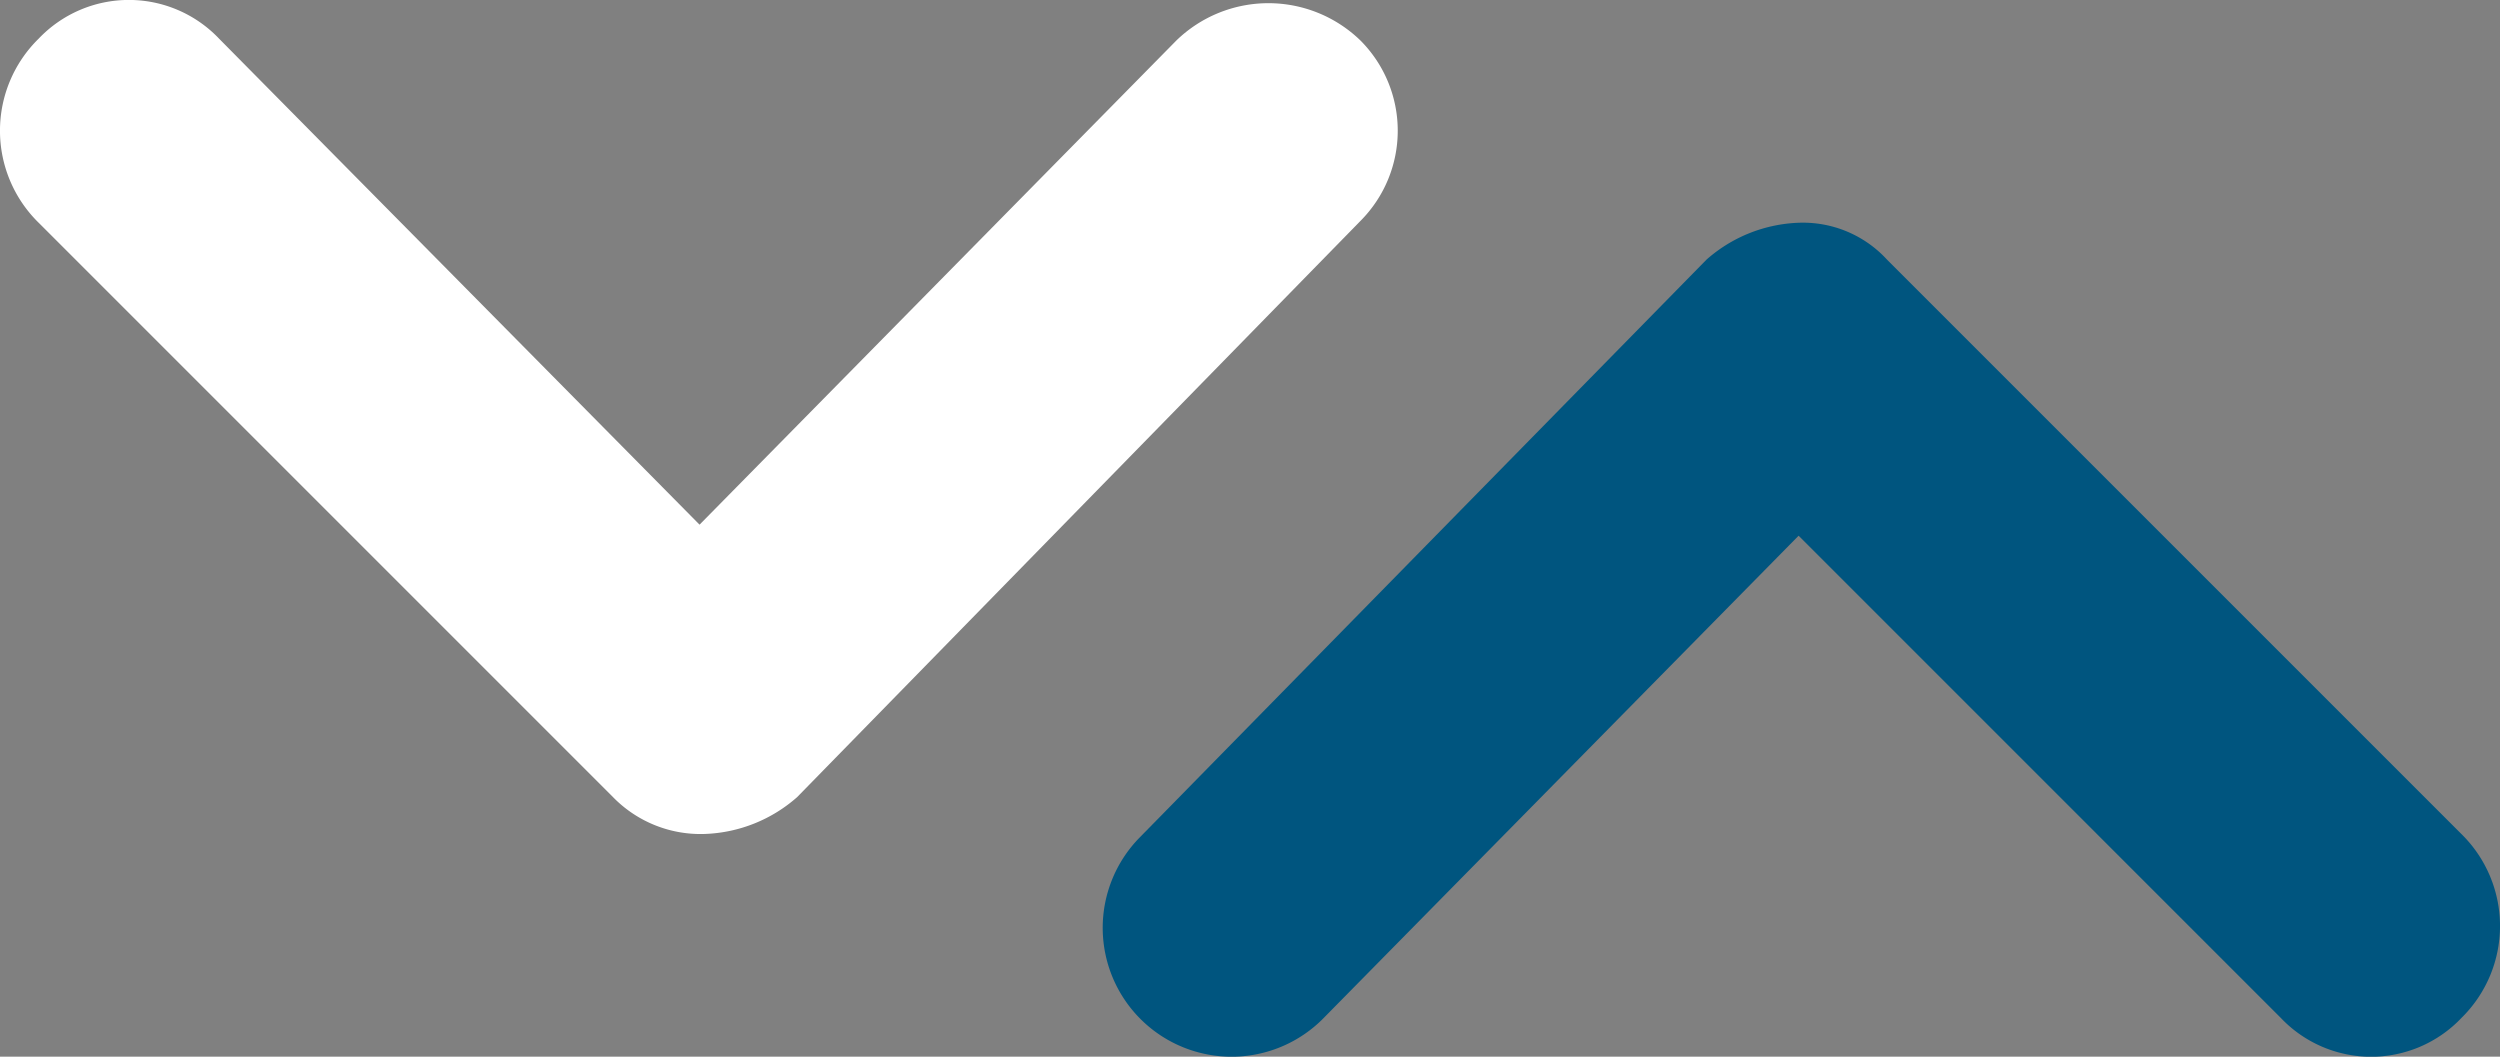 <svg fill="#ffffff" xmlns="http://www.w3.org/2000/svg" viewBox="0 0 67.9 28.7">
    <rect x="0" y="0" width="67.9" height="28.7" fill="#808080" stroke="none"/>
    <title>sort</title>
    <g id="Calque_2" data-name="Calque 2">
        <g id="Calque_1-2" data-name="Calque 1">
            <path style="fill:#00557f;" d="M48.85,6.05h0a4,4,0,0,0-2.5,1l-15.4,15.7a3.5,3.5,0,0,0,5,4.9l12.9-13.1,13.1,13.1a3.38,3.38,0,0,0,4.9,0,3.5,3.5,0,0,0,0-5L51.25,7.05A3.1,3.1,0,0,0,48.85,6.05Z"/>
            <path d="M16.65,21.65a3.32,3.32,0,0,0,2.5,1h0a4,4,0,0,0,2.5-1L36.95,6a3.47,3.47,0,0,0,0-4.9,3.59,3.59,0,0,0-5,0L19,14.25,5.95,1.05a3.38,3.38,0,0,0-4.9,0,3.5,3.5,0,0,0,0,5Z"/>
        </g>
    </g>
</svg>